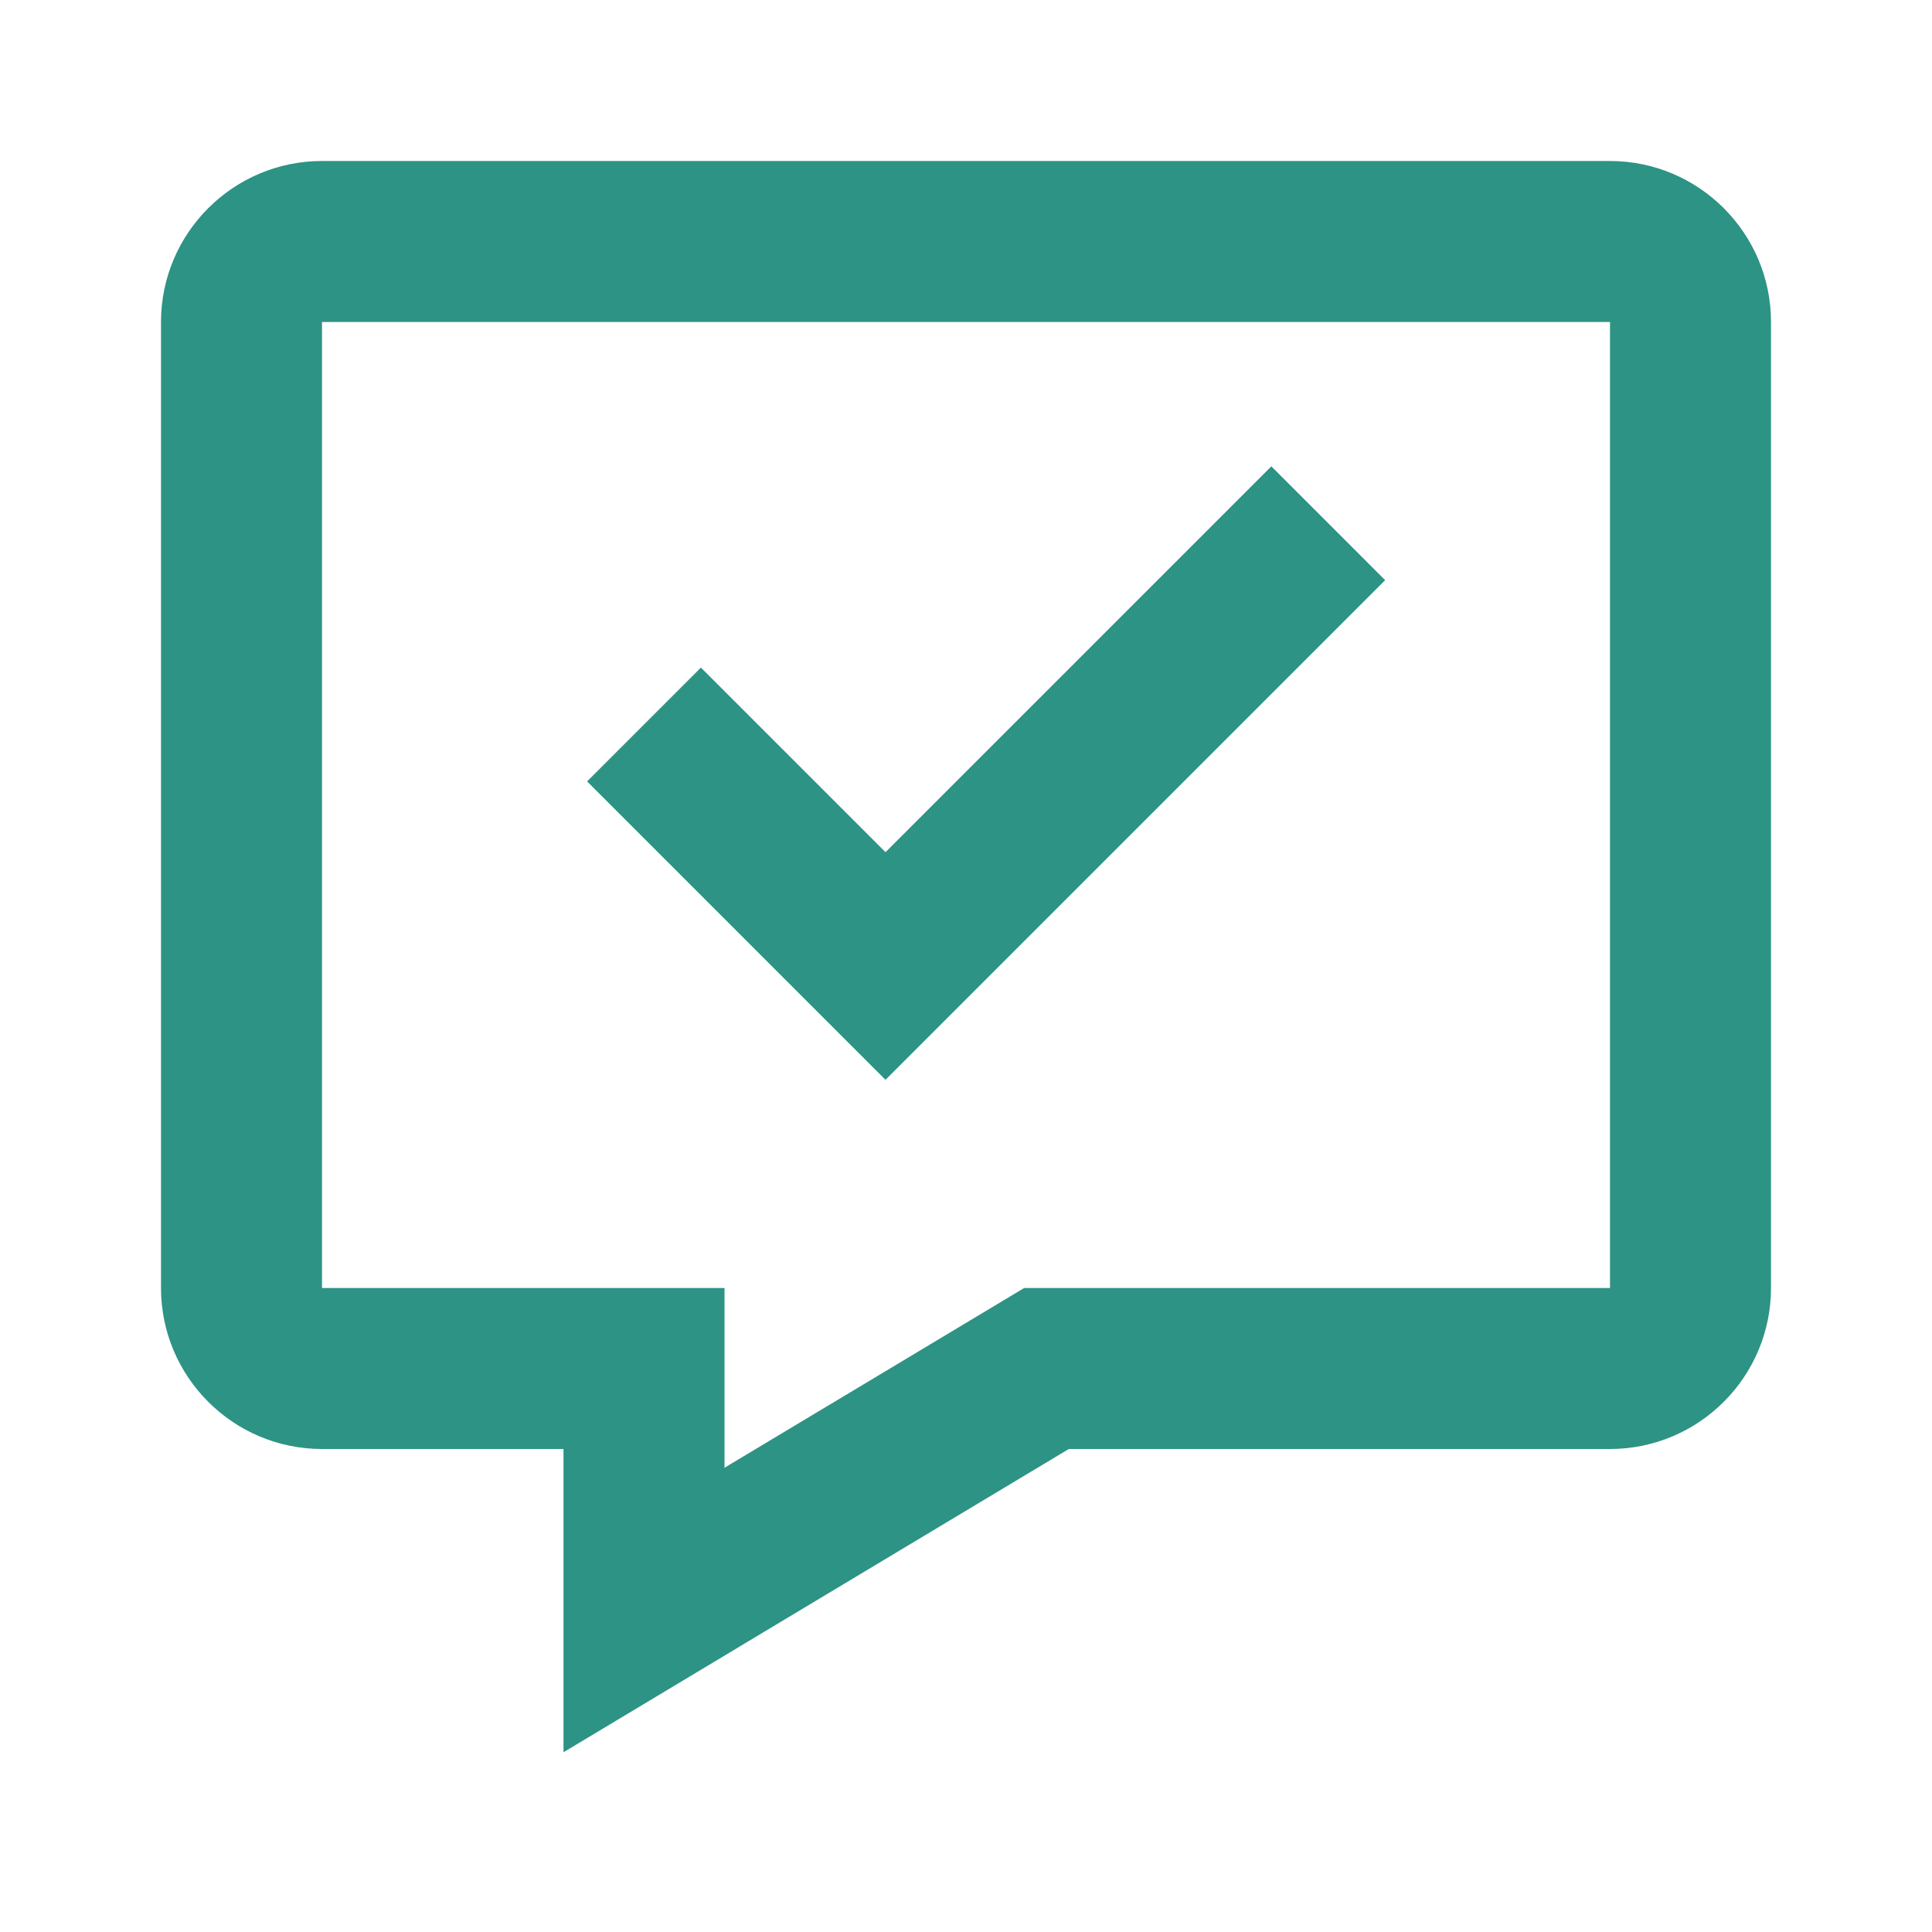 <svg width="24" height="24" viewBox="0 0 24 24" fill="none" xmlns="http://www.w3.org/2000/svg">
<path d="M20 2H4C2.897 2 2 2.897 2 4V16C2 17.103 2.897 18 4 18H7V21.767L13.277 18H20C21.103 18 22 17.103 22 16V4C22 2.897 21.103 2 20 2ZM20 16H12.723L9 18.233V16H4V4H20V16Z" fill="#2D9384"/>
<path d="M17.207 7.207L15.793 5.793L11 10.586L8.707 8.293L7.293 9.707L11 13.414L17.207 7.207Z" fill="#2D9384"/>
</svg>
